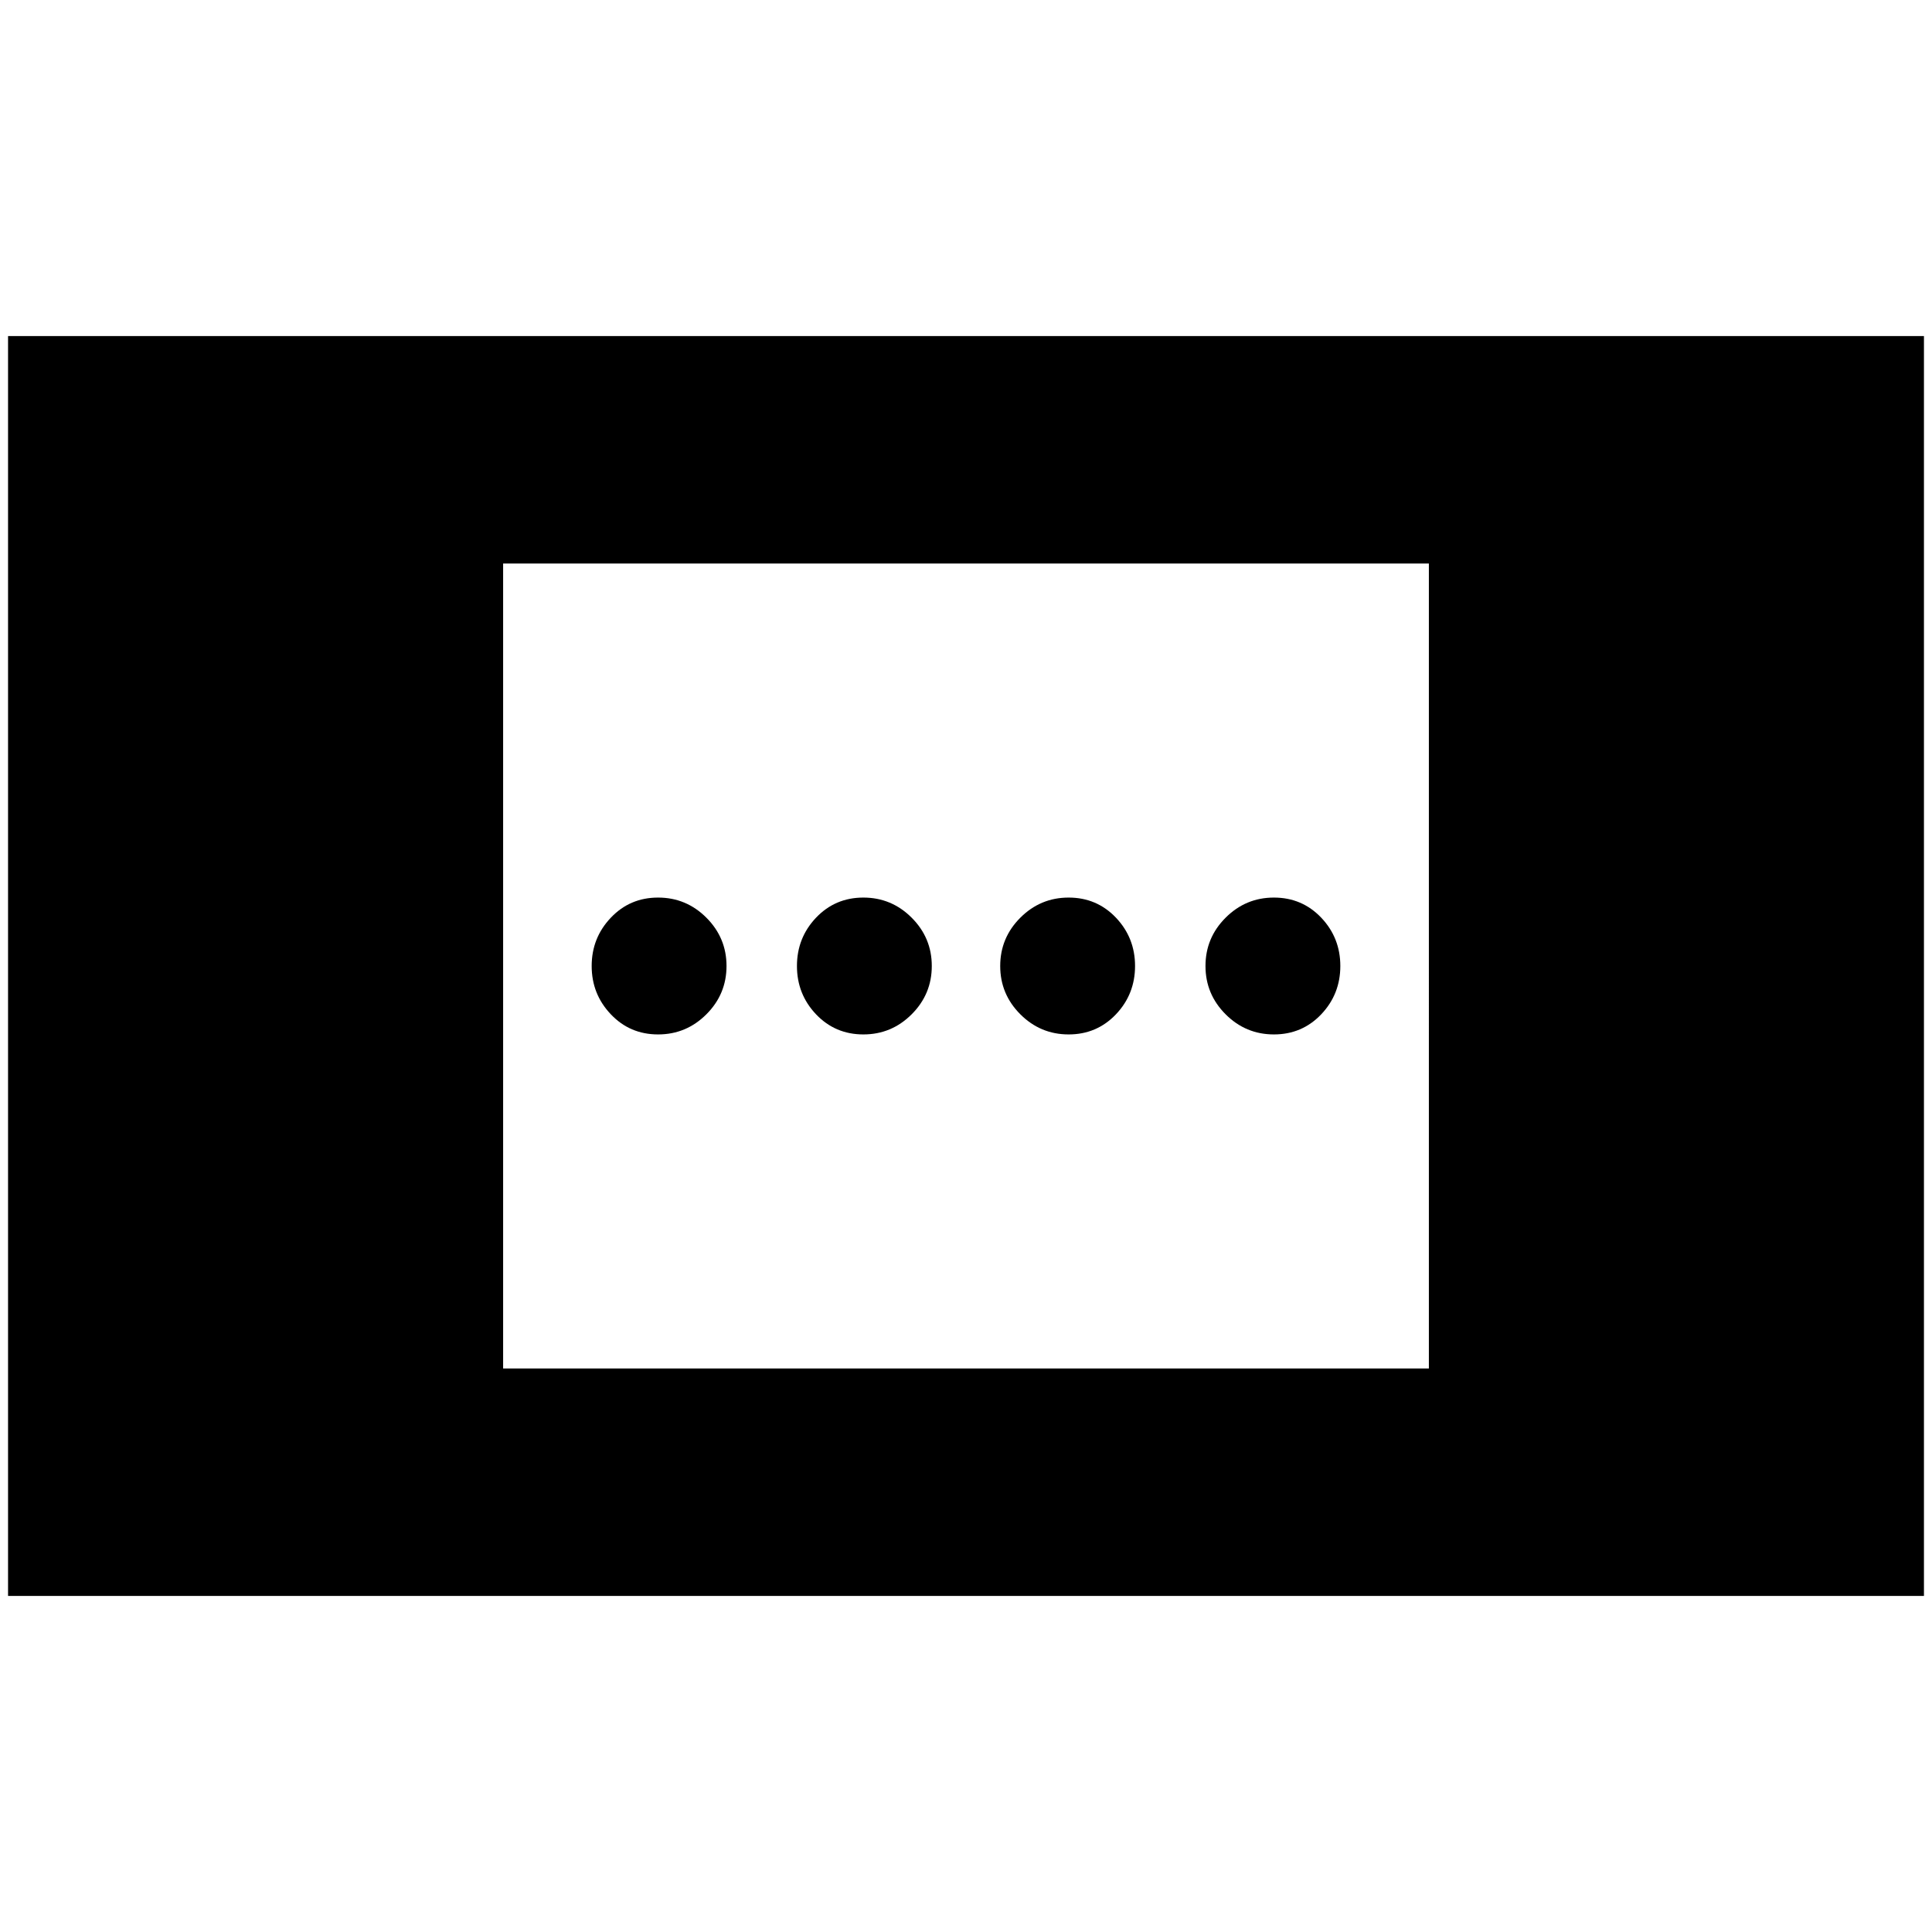 <svg xmlns="http://www.w3.org/2000/svg" height="24" width="24"><path d="M13.275 12.85q-.35 0-.6-.25t-.25-.6q0-.35.25-.6t.6-.25q.35 0 .588.25.237.25.237.6t-.237.6q-.238.25-.588.25Zm-5.1 0q-.35 0-.587-.25-.238-.25-.238-.6t.238-.6q.237-.25.587-.25t.6.25q.25.25.25.6t-.25.6q-.25.25-.6.25Zm7.65 0q-.35 0-.6-.25t-.25-.6q0-.35.25-.6t.6-.25q.35 0 .588.25.237.25.237.6t-.237.6q-.238.25-.588.25Zm-5.1 0q-.35 0-.588-.25-.237-.25-.237-.6t.237-.6q.238-.25.588-.25t.6.25q.25.25.25.6t-.25.6q-.25.25-.6.25ZM.1 19.825V4.175h23.8v15.65ZM6.25 17h11.5V7H6.25Z"/></svg>
